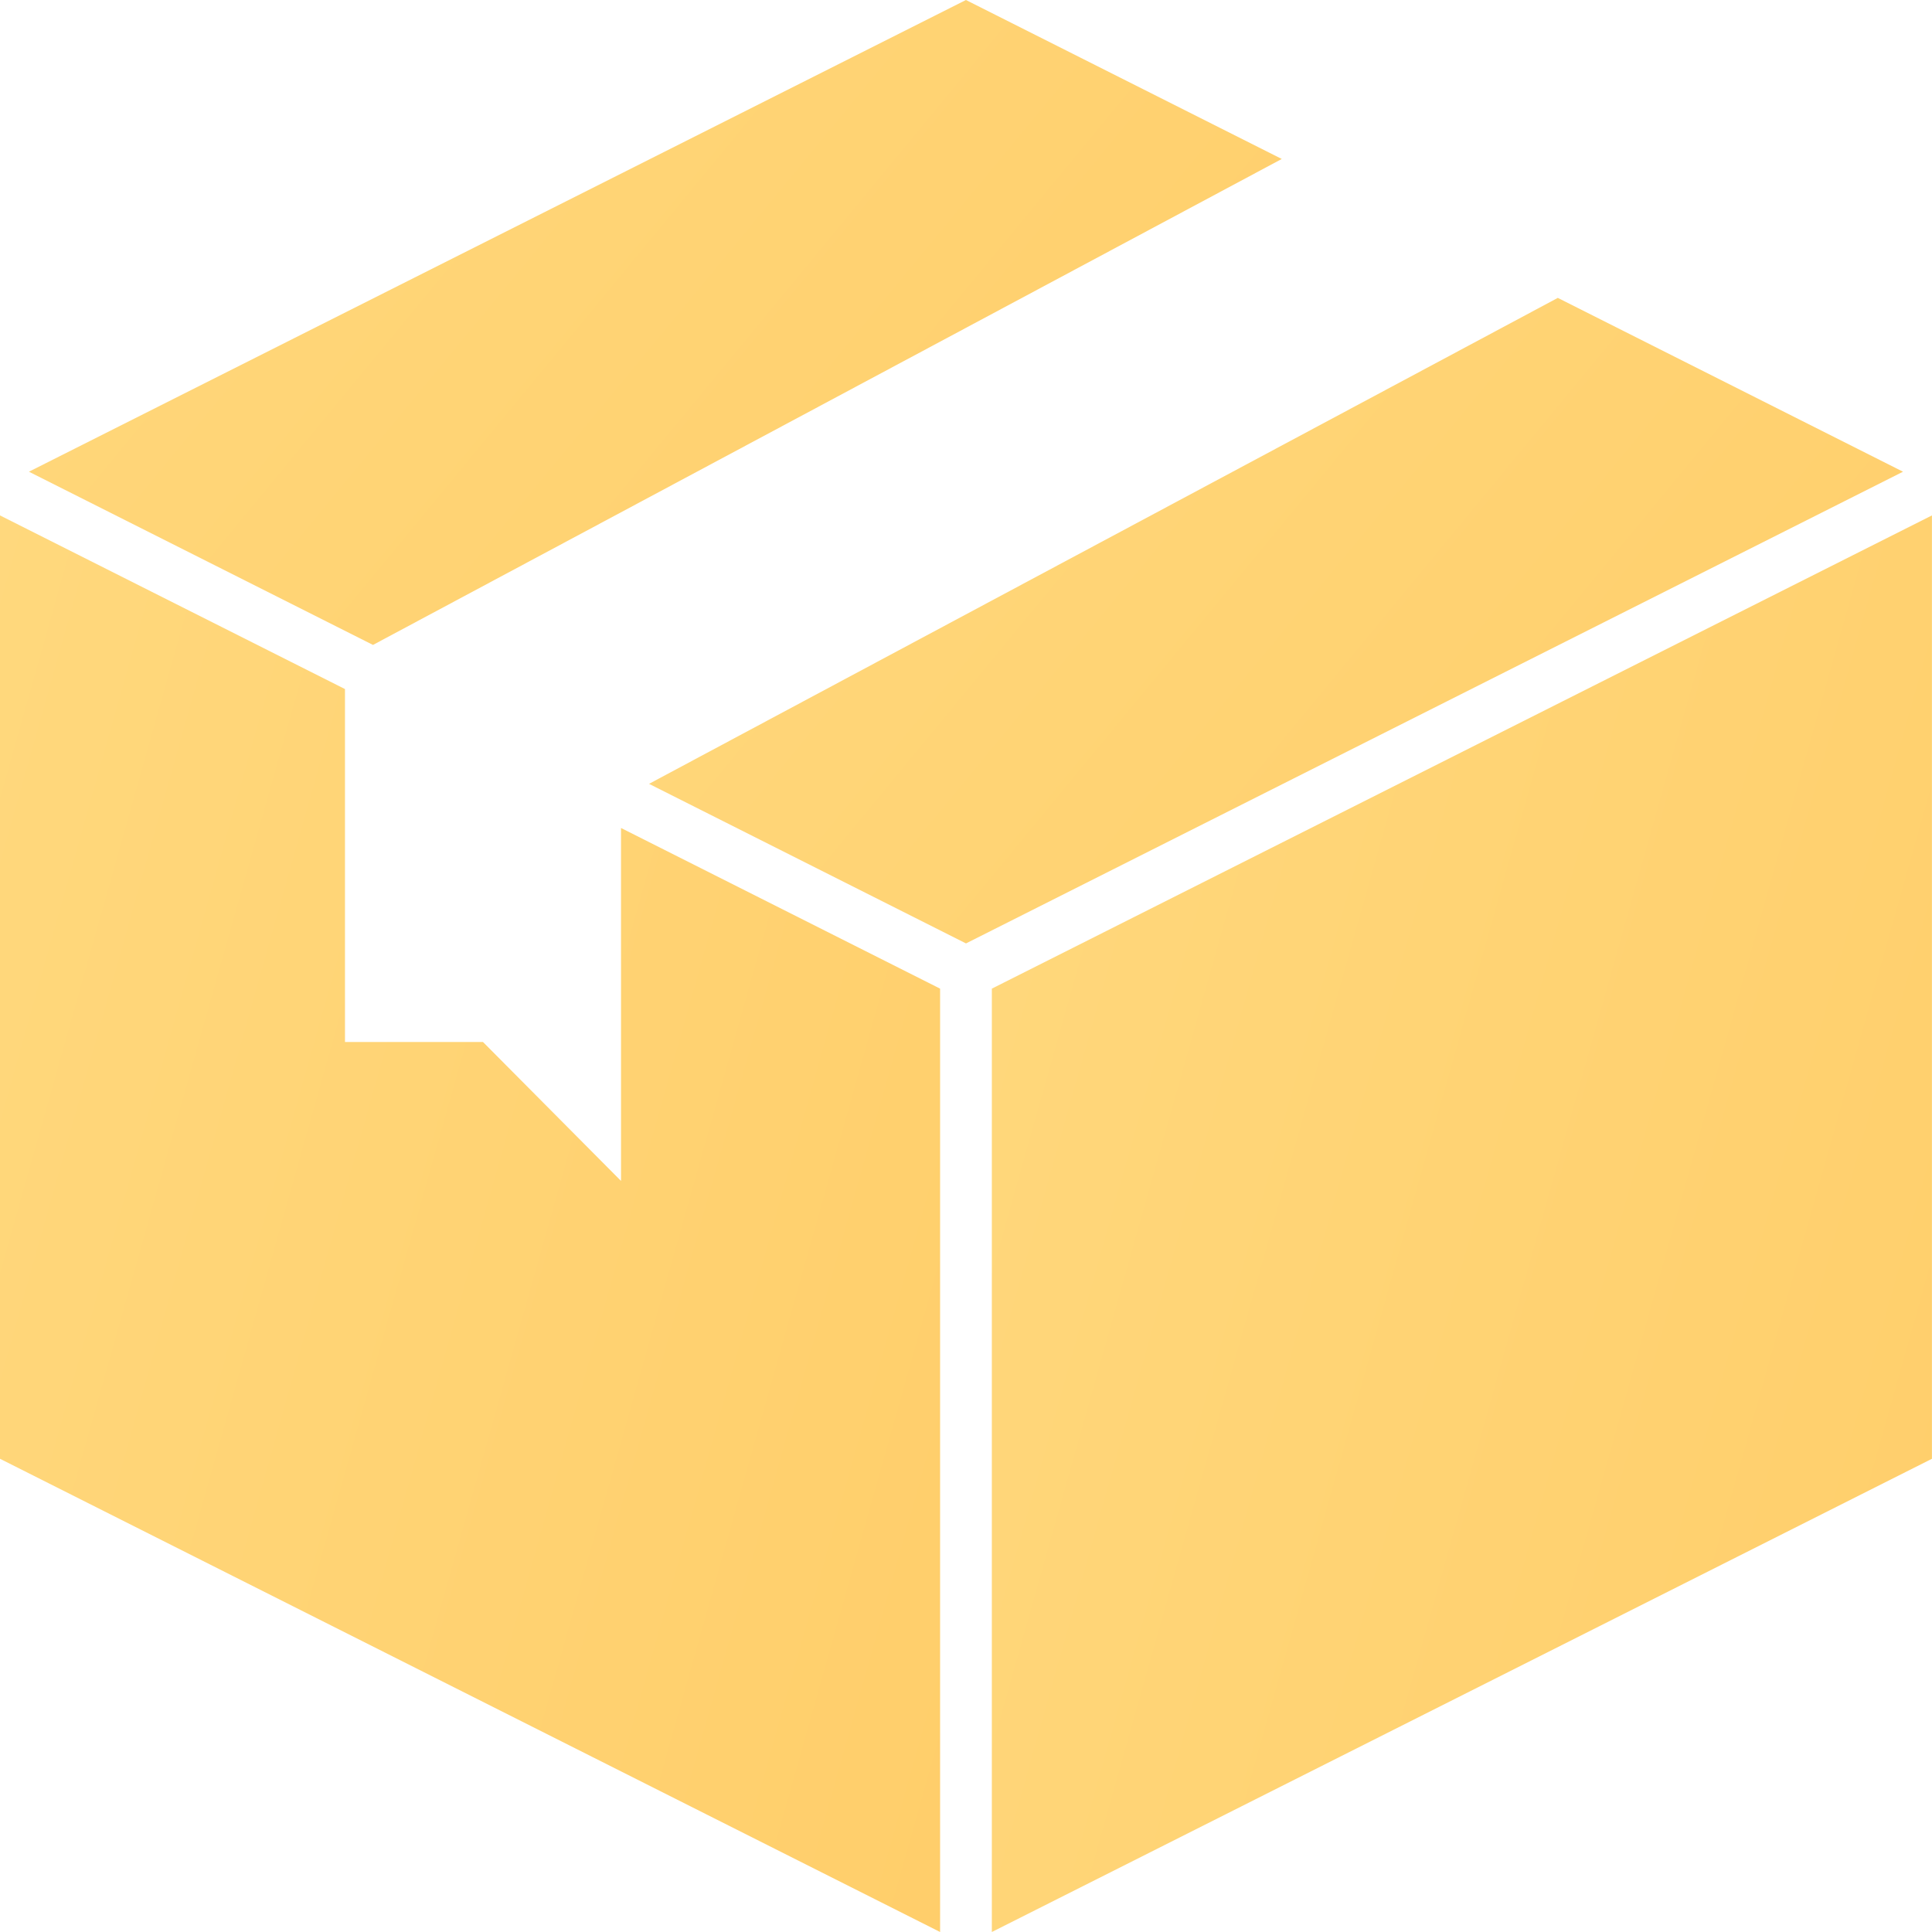 <svg width="32" height="32" viewBox="0 0 32 32" fill="none" xmlns="http://www.w3.org/2000/svg">
<g id="Group 1000004639">
<path id="Vector" d="M6.178 10.682L21.23 2.633L15.999 0L0.479 7.813L6.178 10.682Z" fill="url(#paint0_linear_295_1898)"/>
<path id="Vector_2" d="M25.802 4.934L10.75 12.983L16 15.626L31.52 7.813L25.802 4.934Z" fill="url(#paint1_linear_295_1898)"/>
<path id="Vector_3" d="M15.571 16.375L10.286 13.714V19.56L8 17.259H5.714V11.413L0 8.537V24.162L15.571 32V16.375Z" fill="url(#paint2_linear_295_1898)"/>
<path id="Vector_4" d="M16.428 16.375V32L31.999 24.162V8.537L16.428 16.375Z" fill="url(#paint3_linear_295_1898)"/>
</g>
<defs>
<linearGradient id="paint0_linear_295_1898" x1="-10.13" y1="-1.115" x2="46.93" y2="45.928" gradientUnits="userSpaceOnUse">
<stop stop-color="#FFDC84"/>
<stop offset="0.924" stop-color="#FFBE4D"/>
</linearGradient>
<linearGradient id="paint1_linear_295_1898" x1="0.133" y1="3.818" x2="57.243" y2="50.902" gradientUnits="userSpaceOnUse">
<stop stop-color="#FFDC84"/>
<stop offset="0.924" stop-color="#FFBE4D"/>
</linearGradient>
<linearGradient id="paint2_linear_295_1898" x1="-7.96" y1="6.087" x2="58.672" y2="24.853" gradientUnits="userSpaceOnUse">
<stop stop-color="#FFDC84"/>
<stop offset="0.924" stop-color="#FFBE4D"/>
</linearGradient>
<linearGradient id="paint3_linear_295_1898" x1="8.468" y1="6.087" x2="75.1" y2="24.853" gradientUnits="userSpaceOnUse">
<stop stop-color="#FFDC84"/>
<stop offset="0.924" stop-color="#FFBE4D"/>
</linearGradient>
</defs>
</svg>
